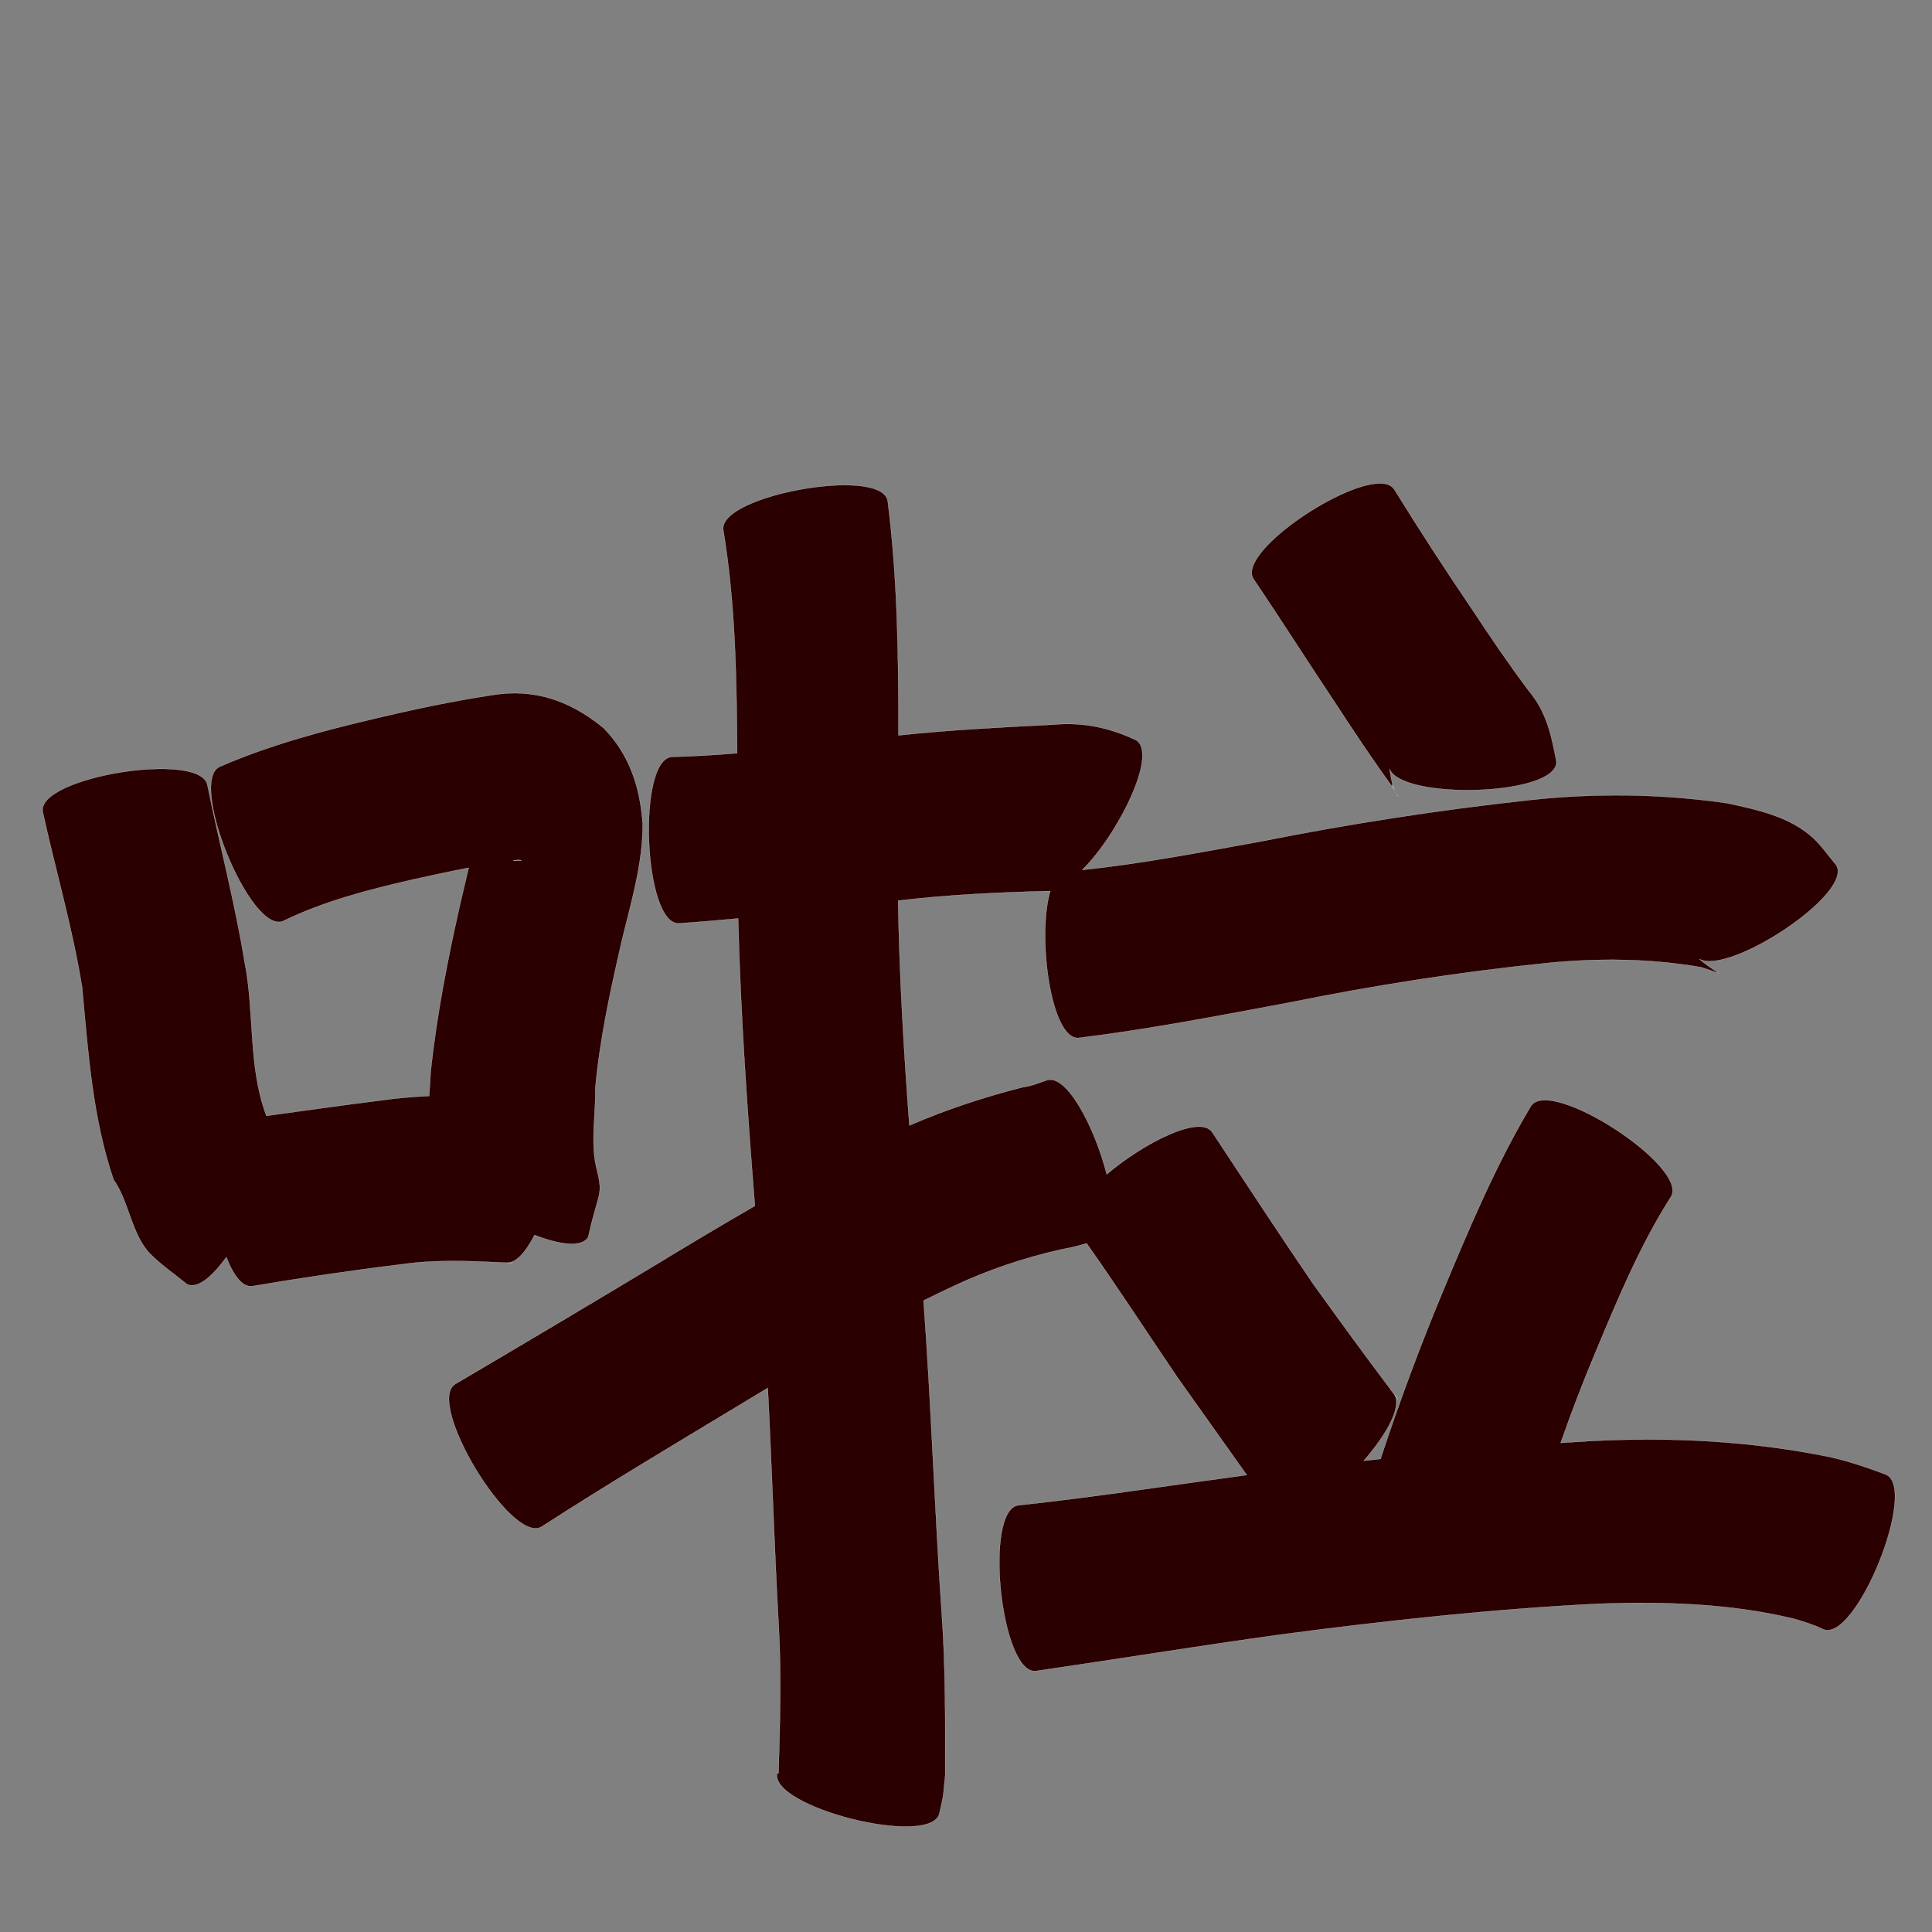 <?xml version="1.0" encoding="UTF-8" standalone="no"?>
<svg
   xmlns:dc="http://purl.org/dc/elements/1.1/"
   xmlns:cc="http://creativecommons.org/ns#"
   xmlns:rdf="http://www.w3.org/1999/02/22-rdf-syntax-ns#"
   xmlns:svg="http://www.w3.org/2000/svg"
   xmlns="http://www.w3.org/2000/svg"
   xmlns:sodipodi="http://sodipodi.sourceforge.net/DTD/sodipodi-0.dtd"
   xmlns:inkscape="http://www.inkscape.org/namespaces/inkscape"
   width="1024"
   height="1024"
   id="U5566"
   version="1.1"
   inkscape:version="0.48.0 r9654"
   sodipodi:docname="U+5566.svg">
  <rect width="100%" height="100%" fill="#808080" stroke="none"/>
  <defs
     id="defs16" />
  <sodipodi:namedview
     pagecolor="#ffffff"
     bordercolor="#666666"
     borderopacity="1"
     objecttolerance="10"
     gridtolerance="10"
     guidetolerance="10"
     inkscape:pageopacity="0"
     inkscape:pageshadow="2"
     inkscape:window-width="640"
     inkscape:window-height="480"
     id="namedview14"
     showgrid="false"
     inkscape:zoom="0.27441406"
     inkscape:cx="512"
     inkscape:cy="512"
     inkscape:window-x="0"
     inkscape:window-y="25"
     inkscape:window-maximized="0"
     inkscape:current-layer="U5566" />
  <path
     style="fill:#2b0000;fill-opacity:1;fill-rule:nonzero;stroke:#f9f9f9;stroke-width:0.1;stroke-miterlimit:4;stroke-dasharray:none"
     d="M 731.312 256.219 C 709.594 256.304 655.72 293.274 664.375 306.875 C 678.865 328.252 692.681 350.091 707.031 371.562 C 717.258 387.277 727.668 402.868 738.656 418.062 C 737.147 414.901 737.551 415.474 738.406 417 C 737.495 414.144 737.192 411.094 736.5 407.594 C 743.227 424.175 825.279 421.9 824.938 403.781 C 822.168 389.084 819.646 377.204 809.906 365.656 C 799.382 351.628 789.58 337.094 779.906 322.469 C 765.824 301.741 752.205 280.704 739 259.406 C 737.584 257.181 734.866 256.205 731.312 256.219 z M 738.406 417 C 738.961 418.737 739.74 420.396 740.969 422.062 C 741.491 422.771 739.543 419.028 738.406 417 z M 448.125 257.125 C 421.53 256.997 381.086 268.387 383.375 281.094 C 389.829 320.053 390.442 359.712 390.688 399.219 C 379.224 400.15 367.758 400.852 356.25 401.156 C 337.527 401.905 341.058 490.155 359.781 489.406 C 370.282 488.69 380.743 487.794 391.219 486.812 C 392.482 537.666 396.081 588.433 400.094 639.156 C 381.856 649.658 363.784 660.495 345.781 671.438 C 311.052 692.307 276.235 713.021 241.312 733.562 C 225.274 743.264 271.024 818.888 287.062 809.188 C 321.067 787.232 355.831 766.525 390.469 745.594 C 395.95 742.267 401.447 738.964 406.938 735.656 C 409.09 777.49 410.359 819.362 412.688 861.188 C 414.222 887.365 413.374 913.594 412.625 939.781 C 412.194 940.317 412.173 939.654 411.938 939.594 C 407.353 957.833 493.322 979.459 497.906 961.219 C 500.613 948.648 499.507 955.346 500.969 941.094 C 501.001 912.657 501.22 884.164 499.188 855.781 C 495.332 800.335 493.607 744.772 489.5 689.344 C 494.595 686.804 499.742 684.318 504.906 681.906 C 523.426 673.159 542.76 666.634 562.719 662.188 C 567.185 661.397 571.586 660.296 575.938 659.031 C 592.4 682.345 607.945 706.291 623.969 729.906 C 636.26 747.19 648.518 764.501 660.812 781.781 C 620.506 787.189 580.309 793.485 539.875 797.812 C 521.232 799.755 530.388 887.63 549.031 885.688 C 592.325 879.375 635.5 872.327 678.844 866.344 C 735.224 858.937 791.755 852.732 848.562 849.969 C 882.739 848.834 917.173 849.945 950.531 857.906 C 955.959 859.459 961.348 861.142 966.438 863.594 C 983.855 870.607 1016.886 788.513 999.469 781.5 C 989.549 777.776 979.539 774.341 969.156 772.094 C 927.971 763.746 886 761.58 844.031 763.719 C 838.416 764.036 832.798 764.379 827.188 764.75 C 832.798 748.773 838.851 732.949 845.406 717.312 C 857.258 689.016 869.017 660.428 885.562 634.469 C 895.802 618.749 821.677 570.499 811.438 586.219 C 792.935 617.201 778.932 650.493 765.062 683.719 C 752.774 713.123 741.702 742.993 731.719 773.25 C 728.75 773.574 725.781 773.917 722.812 774.25 C 734.804 760.43 743.183 745.64 739.062 739.156 C 738.853 738.896 738.672 738.661 738.469 738.406 C 738.369 738.295 738.297 738.167 738.188 738.062 C 737.394 737.058 736.797 736.232 736.812 736.125 C 722.999 717.885 709.571 699.337 696.188 680.781 C 677.962 654.099 660.275 627.024 642.469 600.062 C 635.962 590.635 606.279 605.732 586.594 622.406 C 580.229 597.508 565.358 568.841 554.688 572.594 C 550.553 574.01 546.505 575.686 542.094 576.25 C 521.544 581.446 501.438 588.105 482 596.5 C 479.023 556.84 476.677 517.138 476.031 477.375 C 502.799 474.186 529.722 472.924 556.656 472.281 C 549.631 495.849 556.854 551.239 571.719 550.125 C 609.388 545.511 646.647 538.227 683.938 531.281 C 728.853 522.152 774.105 515.169 819.688 510.469 C 847.093 507.7 874.641 507.988 901.781 512.688 C 917.535 517.88 910.2 516.541 900.75 508.344 C 916.62 516.972 982.785 473.408 973.188 458.438 C 969.075 453.627 965.521 448.264 960.844 444 C 948.447 432.701 931.085 429.099 915.312 425.688 C 880.559 420.693 845.47 420.214 810.531 424.062 C 762.802 429.264 715.379 436.602 668.281 445.969 C 636.856 451.65 605.409 457.757 573.625 461.062 C 592.345 442.649 614.042 399.432 602.125 392.281 C 587.834 385.52 573.785 382.646 557.938 384.094 C 530.663 385.459 503.38 386.861 476.219 389.75 C 476.25 348.213 475.746 306.612 470.5 265.406 C 469.459 259.631 460.214 257.183 448.125 257.125 z M 738.469 738.406 C 738.784 738.788 738.778 738.755 739.031 739.062 C 738.873 738.823 738.662 738.622 738.469 738.406 z M 739.031 739.062 C 739.048 739.089 739.046 739.13 739.062 739.156 C 740.958 741.505 742.356 743.101 739.031 739.062 z M 273.469 367.406 C 269.464 367.363 265.337 367.689 261.094 368.375 C 240.216 371.534 219.538 375.891 199 380.781 C 170.968 387.359 143.144 394.783 116.656 406.281 C 99.276 413.351 132.62 495.289 150 488.219 C 171.847 477.572 195.318 471.577 218.875 466.156 C 228.69 463.984 238.522 461.857 248.406 459.969 C 246.941 466.389 245.328 472.778 243.875 479.188 C 237.256 508.63 231.403 538.227 228.25 568.25 C 227.957 572.46 227.696 576.682 227.469 580.906 C 219.104 581.282 210.733 581.972 202.406 583.156 C 181.987 585.699 161.636 588.624 141.25 591.406 C 141.249 591.403 141.22 591.41 141.219 591.406 C 131.357 565.55 135.017 536.213 129.562 509.375 C 124.403 477.987 116.303 447.374 109.969 416.25 C 107.004 397.721 19.66 411.69 22.625 430.219 C 29.47 461.362 38.46 491.853 43.531 523.375 C 46.733 557.981 48.996 592.194 60.188 625.281 C 68.317 636.432 69.731 654.684 79.812 664.781 C 85.7 670.678 92.658 675.364 99.094 680.656 C 104.595 683.355 112.461 676.748 119.969 666.312 C 123.735 676.016 128.53 682.464 133.781 681.688 C 160.129 677.249 186.568 673.308 213.094 670.094 C 231.376 667.462 249.774 668.386 268.125 669.25 C 268.775 669.287 269.367 669.32 269.938 669.375 C 269.606 669.333 269.199 669.31 268.75 669.25 C 273.645 669.428 278.781 663.444 283.312 654.594 C 296.789 659.816 308.558 661.414 311.781 655.594 C 317.583 629.721 319.938 634.468 315.938 618.219 C 312.97 604.875 315.84 590.351 315.531 576.875 C 317.903 550.591 323.581 524.786 329.469 499.094 C 334.369 478.602 340.701 458.106 340.656 436.844 C 339.316 417.515 333.817 400.173 320.031 385.969 C 306.038 374.414 290.823 367.592 273.469 367.406 z M 269.938 669.375 C 272.655 669.721 271.902 669.563 269.938 669.375 z M 275.438 455.812 C 275.65 455.822 275.854 455.861 276.062 455.906 C 277.472 456.209 273.698 456.276 271.875 456.094 C 272.417 456.022 272.957 455.944 273.5 455.875 C 274.139 455.882 274.801 455.784 275.438 455.812 z "
     id="path9190" />
</svg>
